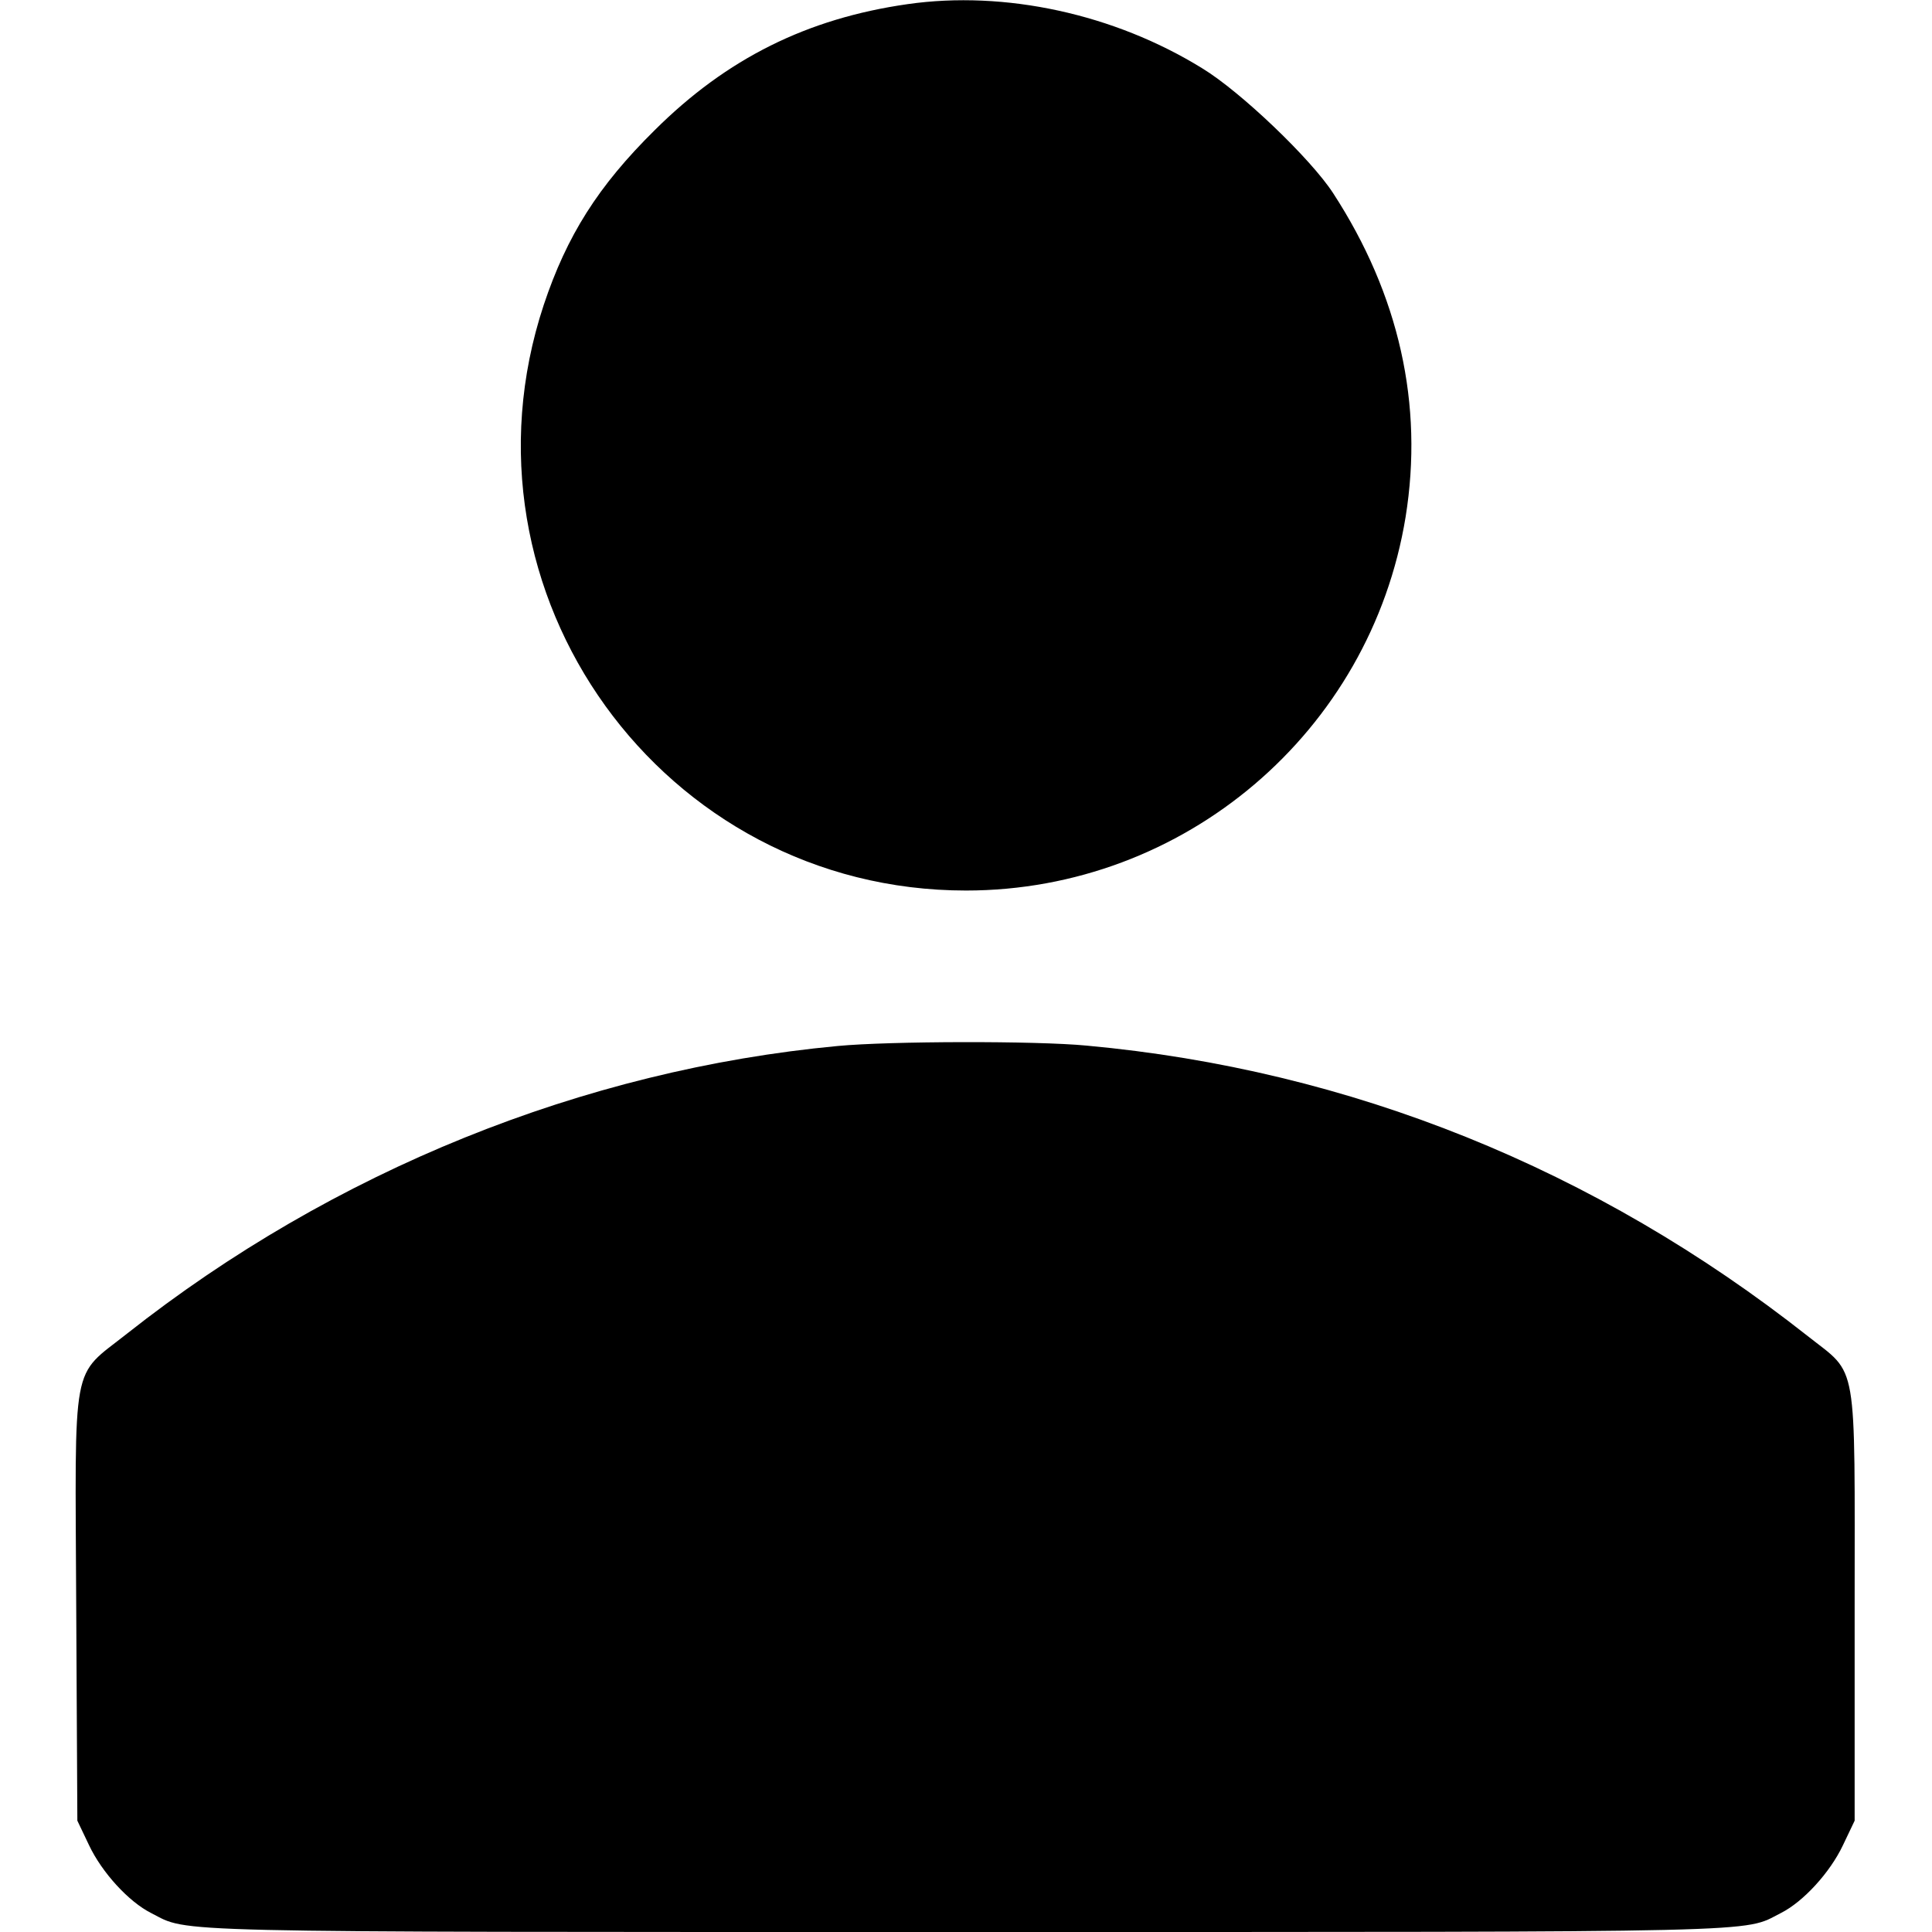 <?xml version="1.0" standalone="no"?>
<!DOCTYPE svg PUBLIC "-//W3C//DTD SVG 20010904//EN"
 "http://www.w3.org/TR/2001/REC-SVG-20010904/DTD/svg10.dtd">
<svg version="1.0" xmlns="http://www.w3.org/2000/svg"
 width="512pt" height="512pt" viewBox="0 0 512 512"
 preserveAspectRatio="xMidYMid meet">

<g transform="translate(0,512) scale(0.1,-0.1)"
fill="#000000" stroke="none">
<path d="M2405 5109 c-266 -38 -479 -144 -670 -334 -150 -148 -233 -280 -294
-463 -253 -764 315 -1552 1119 -1552 578 0 1072 420 1165 990 48 298 -17 589
-192 858 -59 91 -245 269 -347 331 -233 144 -523 207 -781 170z"/>
<path d="M2220 2348 c-673 -63 -1337 -331 -1883 -762 -150 -119 -138 -57 -135
-727 l3 -564 31 -65 c34 -72 105 -150 165 -180 102 -52 -1 -50 2159 -50 2160
0 2057 -2 2159 50 60 30 131 108 165 180 l31 65 0 565 c0 669 10 613 -124 719
-563 444 -1213 706 -1911 770 -135 13 -523 12 -660 -1z"/>
</g>
</svg>
